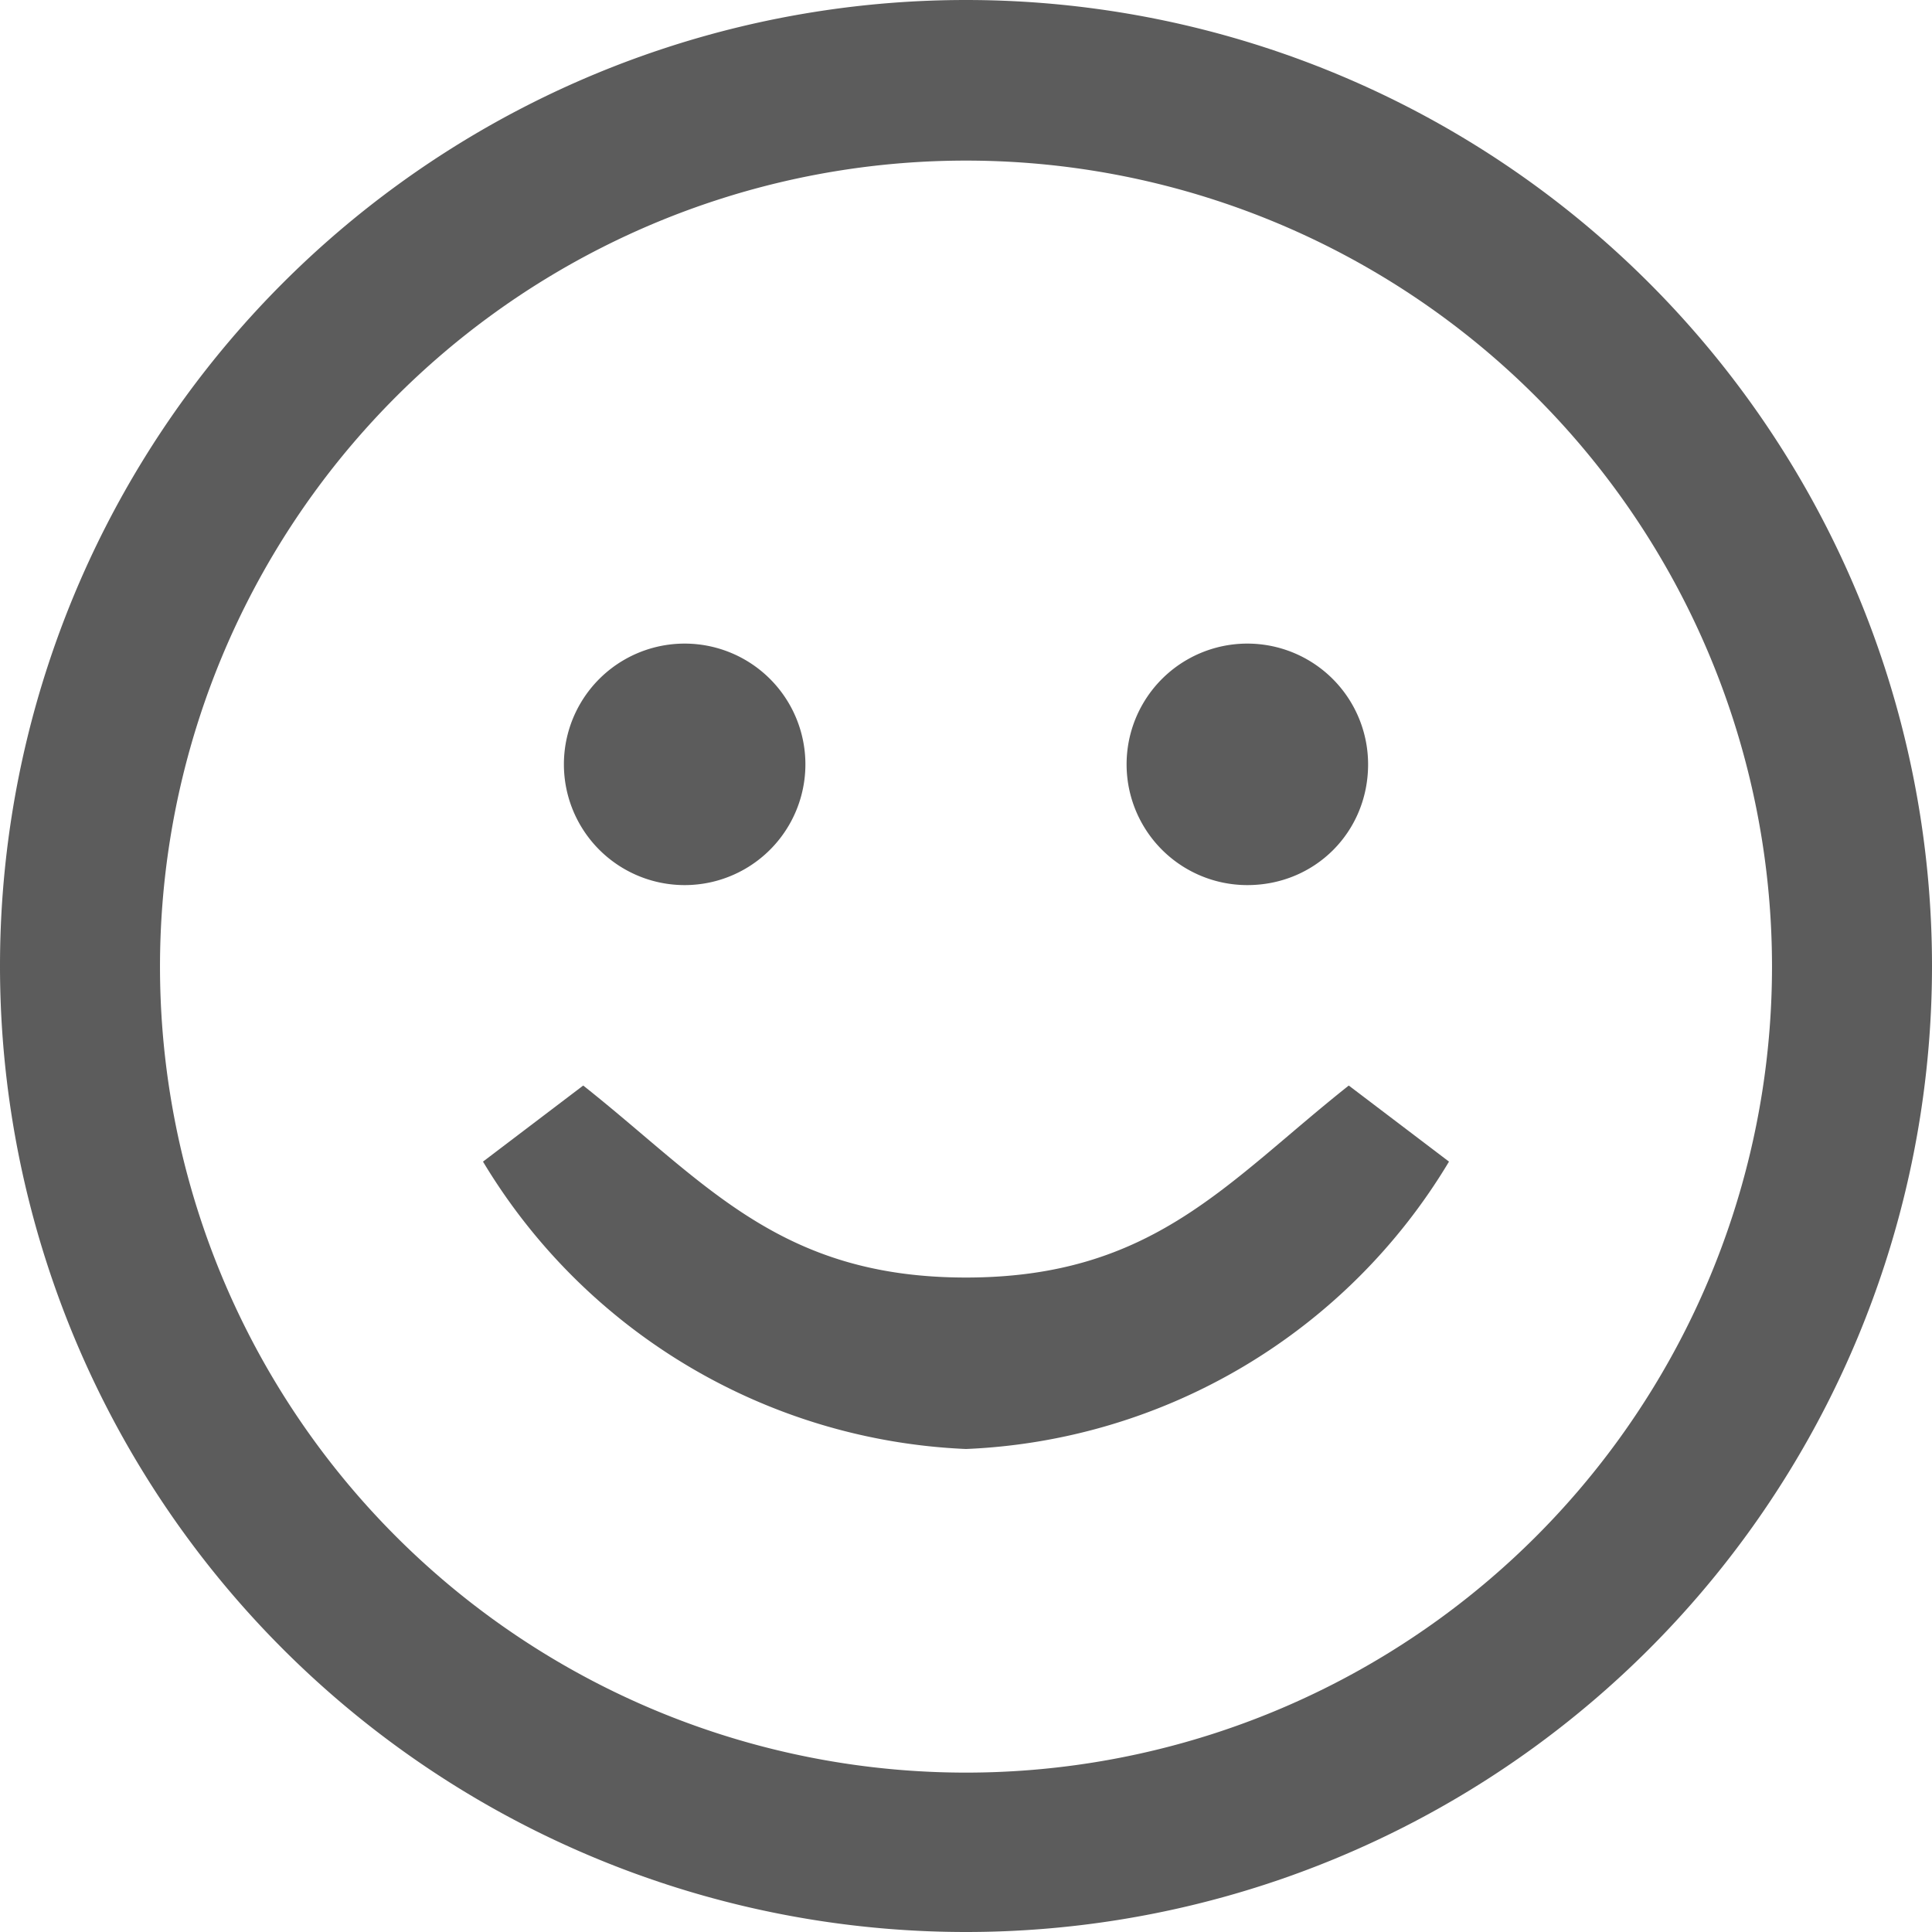 <!-- This Source Code Form is subject to the terms of the Mozilla Public
   - License, v. 2.0. If a copy of the MPL was not distributed with this
   - file, You can obtain one at http://mozilla.org/MPL/2.0/. -->
<svg width="16" height="16" xmlns="http://www.w3.org/2000/svg">
  <style>
    g {
      fill: currentColor;
      fill-opacity: 0.64;
    }
    
    #brighttext:target + g {
      fill: #ffffff;
      fill-opacity: 1;
    }
  </style>
  <g id="brighttext" />
  <g>
    <path d="M8 1.33a6.67 6.67 0 1 1 0 13.35A6.67 6.67 0 0 1 8 1.33zM8 0a8 8 0 1 0 0 16A8 8 0 0 0 8 0zm3.17 8.99c-1.01.8-1.62 1.59-3.17 1.59-1.55 0-2.16-.79-3.17-1.59L4 9.62A4.91 4.91 0 0 0 8 12a4.9 4.9 0 0 0 4-2.38zm-5.5-3.66a1 1 0 1 0 0 2 1 1 0 0 0 0-2zm4.66 0a1 1 0 0 0 0 2c.56 0 1-.44 1-1a1 1 0 0 0-1-1z"/>
  </g>
</svg>
